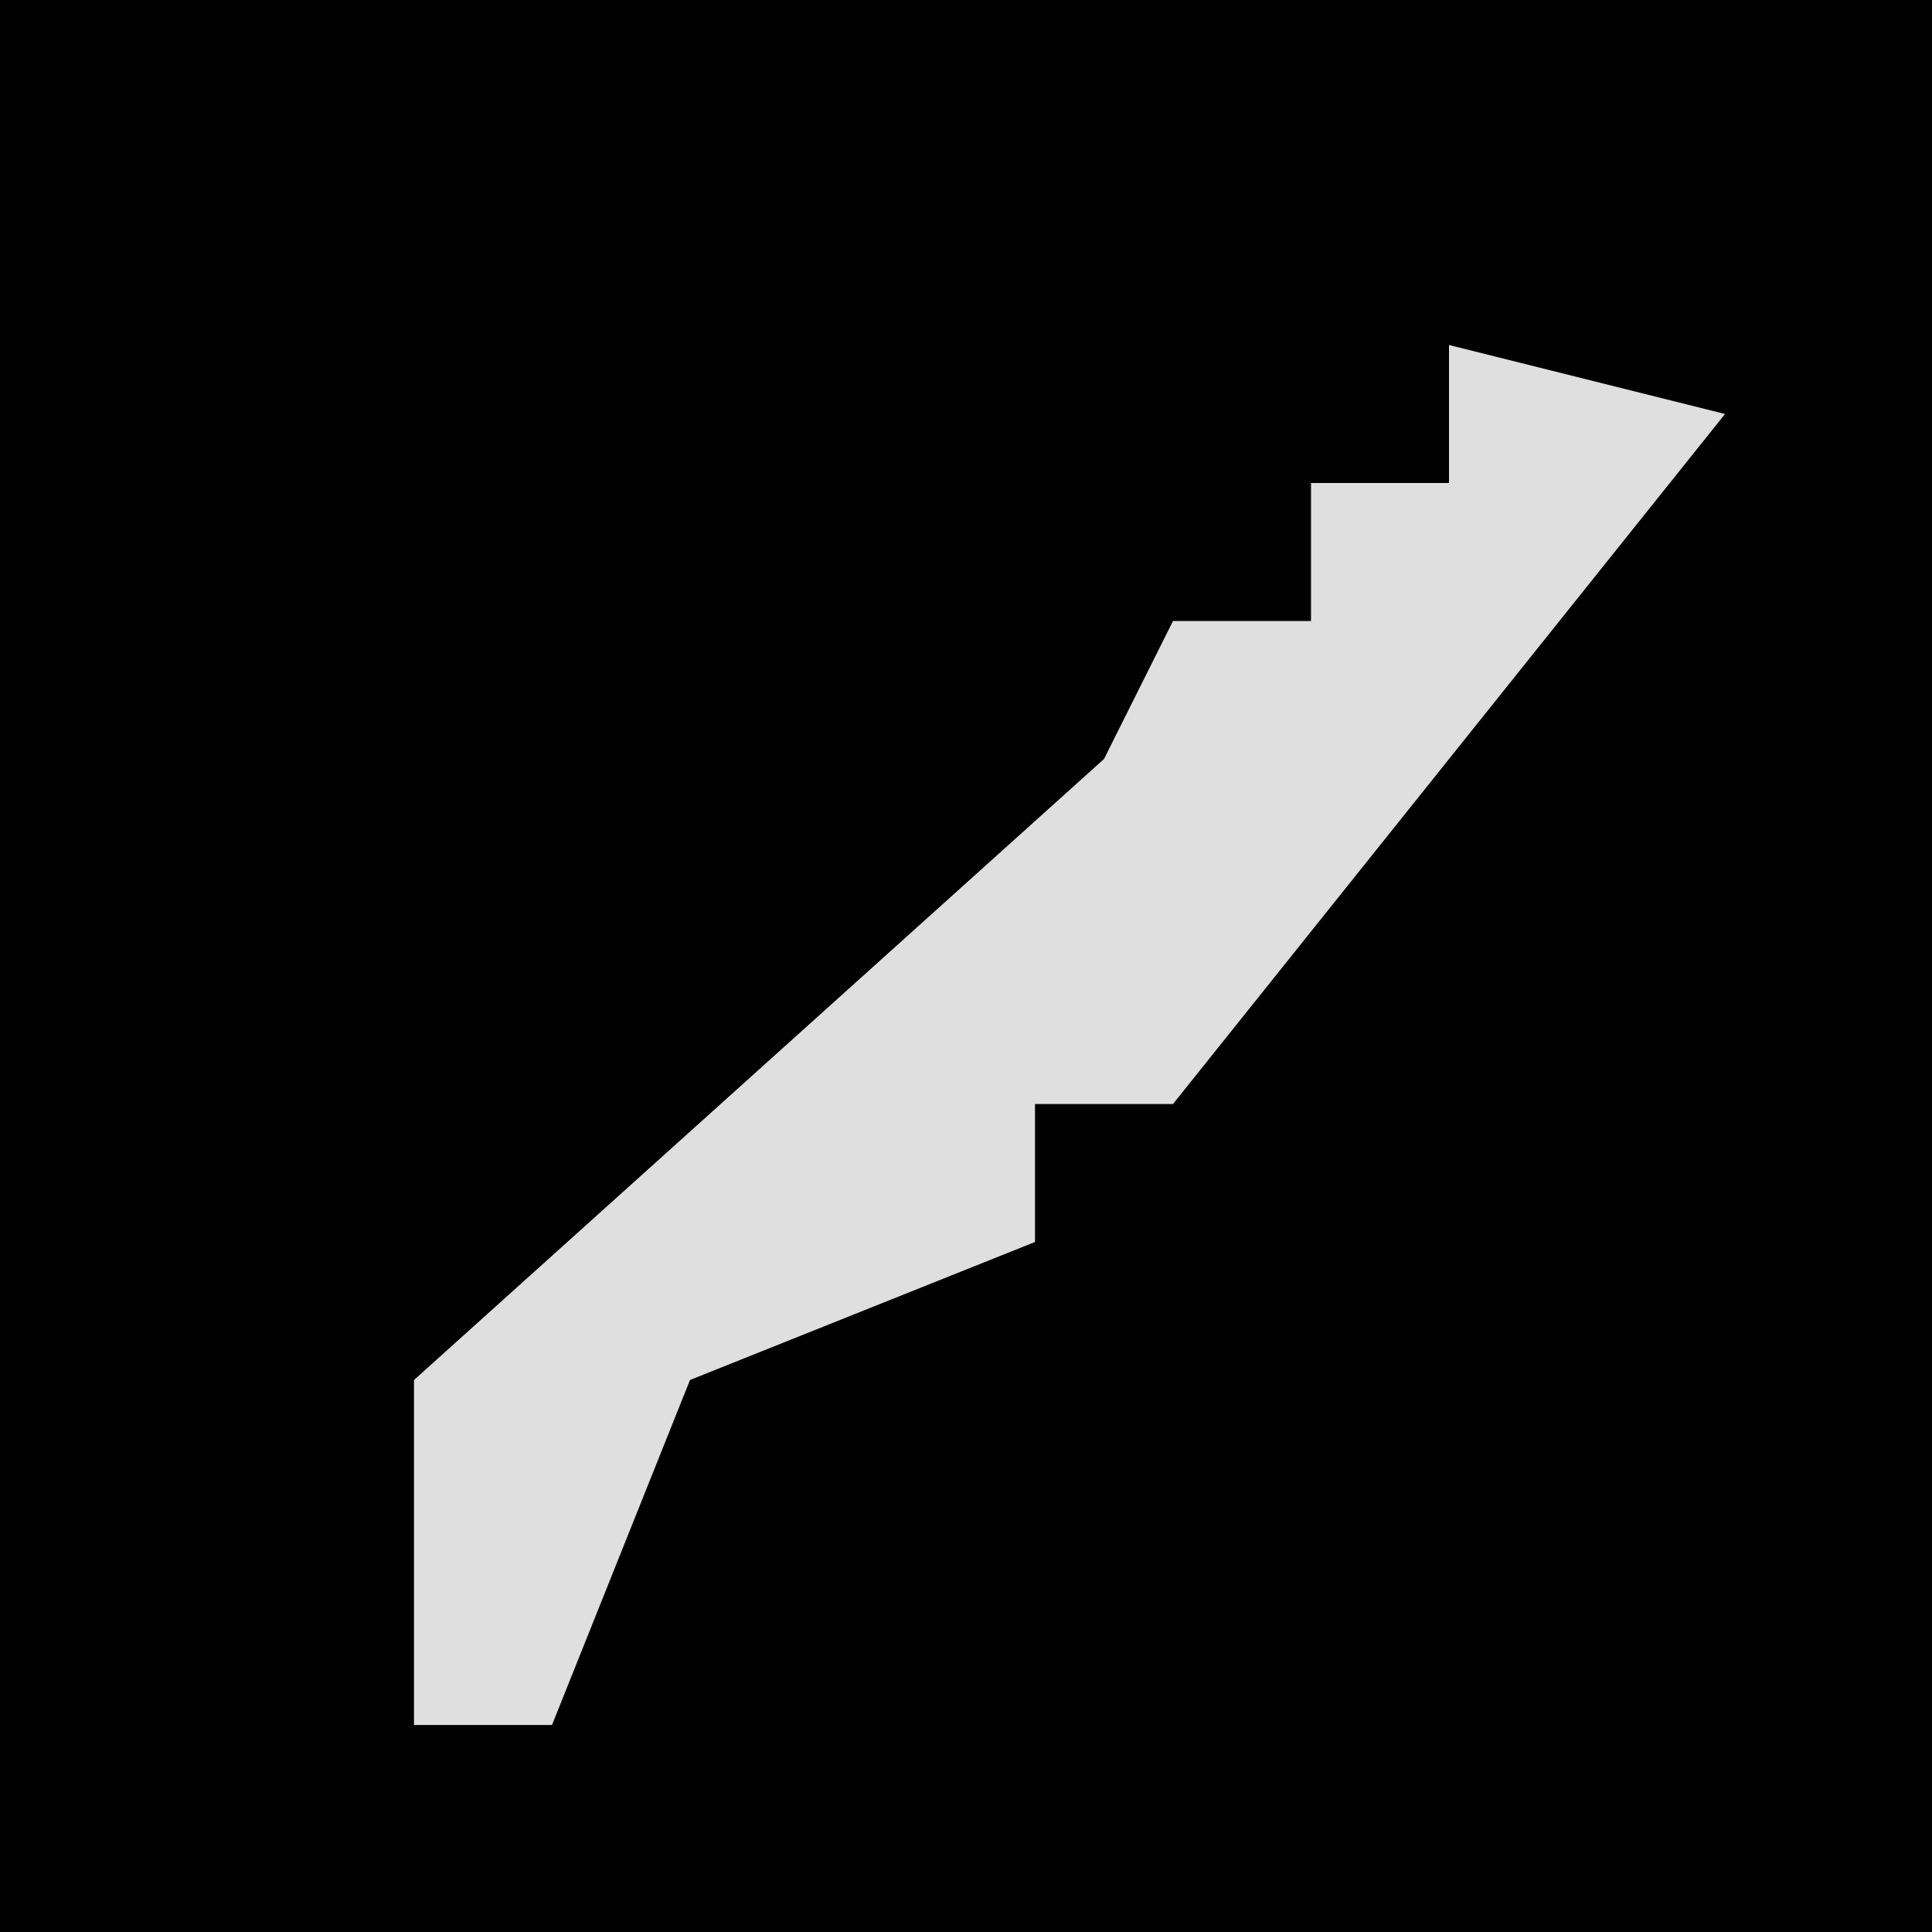 <?xml version="1.0" encoding="UTF-8"?>
<svg version="1.1" xmlns="http://www.w3.org/2000/svg" width="28" height="28">
<path d="M0,0 L28,0 L28,28 L0,28 Z " fill="#010101" transform="translate(0,0)"/>
<path d="M0,0 L4,1 L-4,11 L-6,11 L-6,13 L-11,15 L-13,20 L-15,20 L-15,15 L-5,6 L-4,4 L-2,4 L-2,2 L0,2 Z " fill="#DFDFDF" transform="translate(21,5)"/>
</svg>
